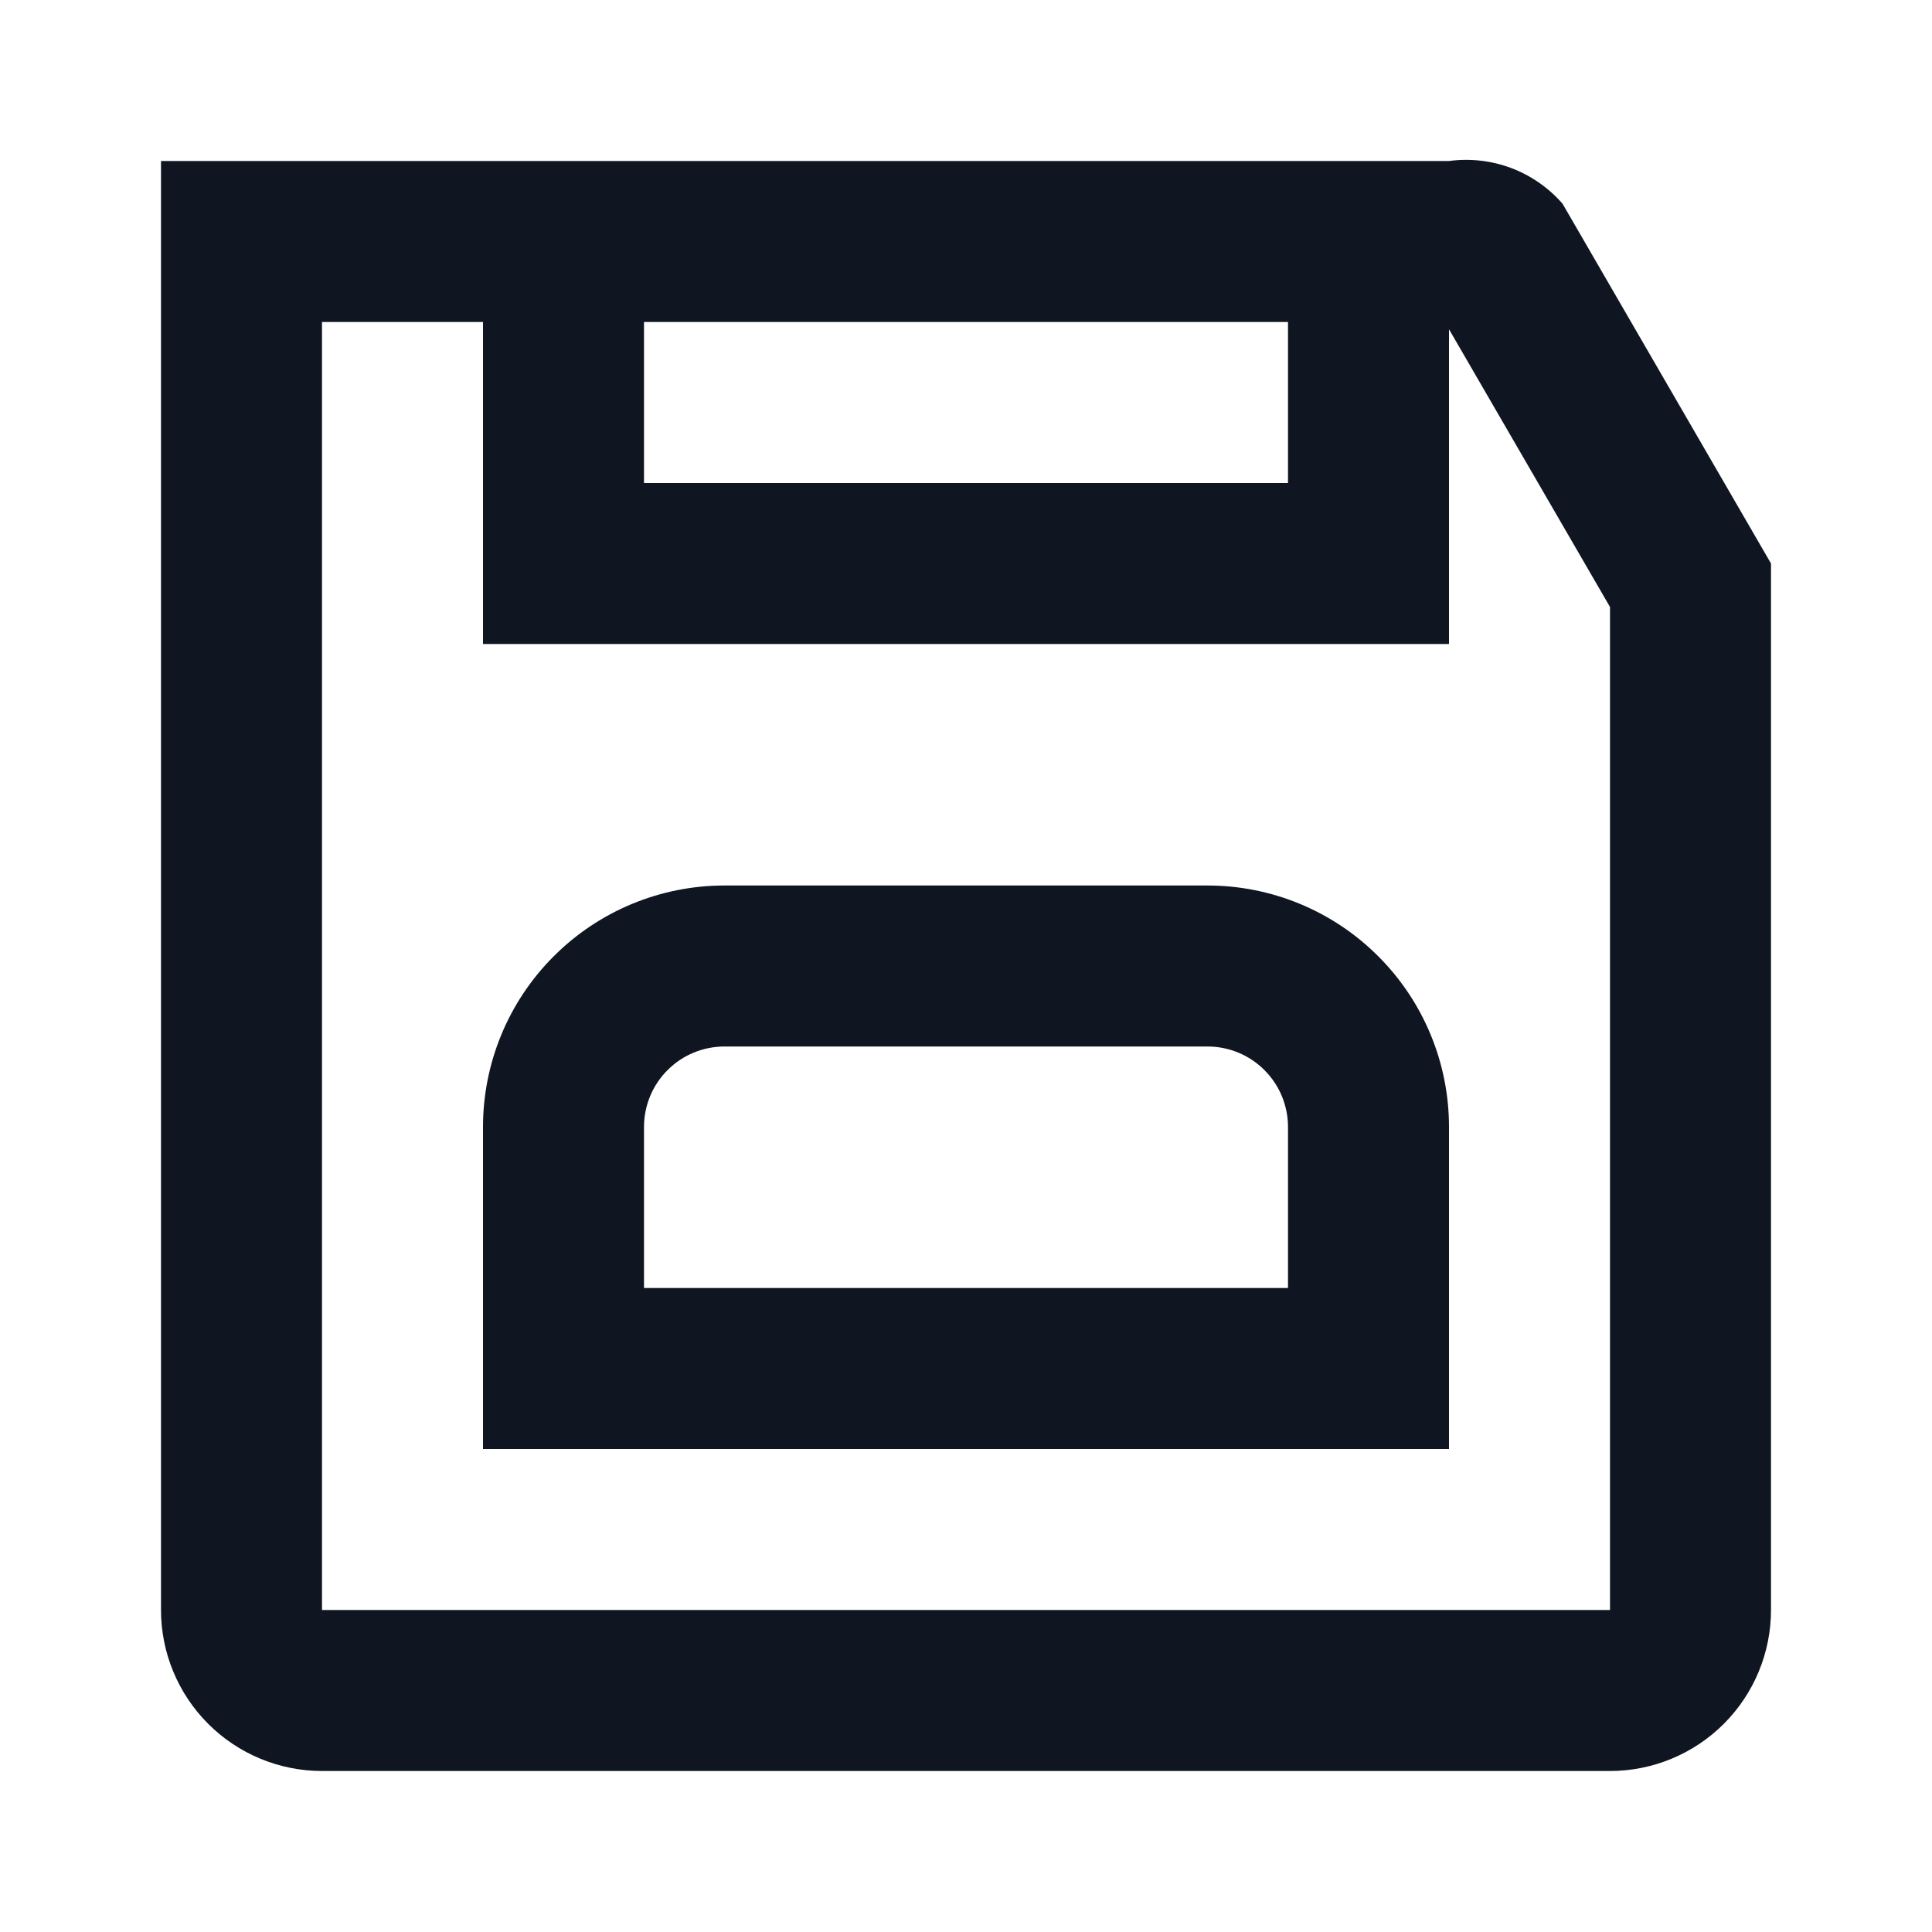 <svg width="24" height="24" viewBox="0 0 24 24" fill="none" xmlns="http://www.w3.org/2000/svg">
<path d="M15 11H9C8.204 11 7.441 11.316 6.879 11.879C6.316 12.441 6 13.204 6 14V18H18V14C18 13.204 17.684 12.441 17.121 11.879C16.559 11.316 15.796 11 15 11ZM16 16H8V14C8 13.735 8.105 13.48 8.293 13.293C8.48 13.105 8.735 13 9 13H15C15.265 13 15.52 13.105 15.707 13.293C15.895 13.48 16 13.735 16 14V16ZM19.41 2.53C19.237 2.332 19.018 2.18 18.772 2.087C18.526 1.995 18.261 1.965 18 2H2V20C2 20.53 2.211 21.039 2.586 21.414C2.961 21.789 3.47 22 4 22H20C20.53 22 21.039 21.789 21.414 21.414C21.789 21.039 22 20.53 22 20V7L19.41 2.53ZM8 4H16V6H8V4ZM20 20H4V4H6V8H18V4.09L20 7.54V20Z" fill="#0F1621"/>
</svg>
